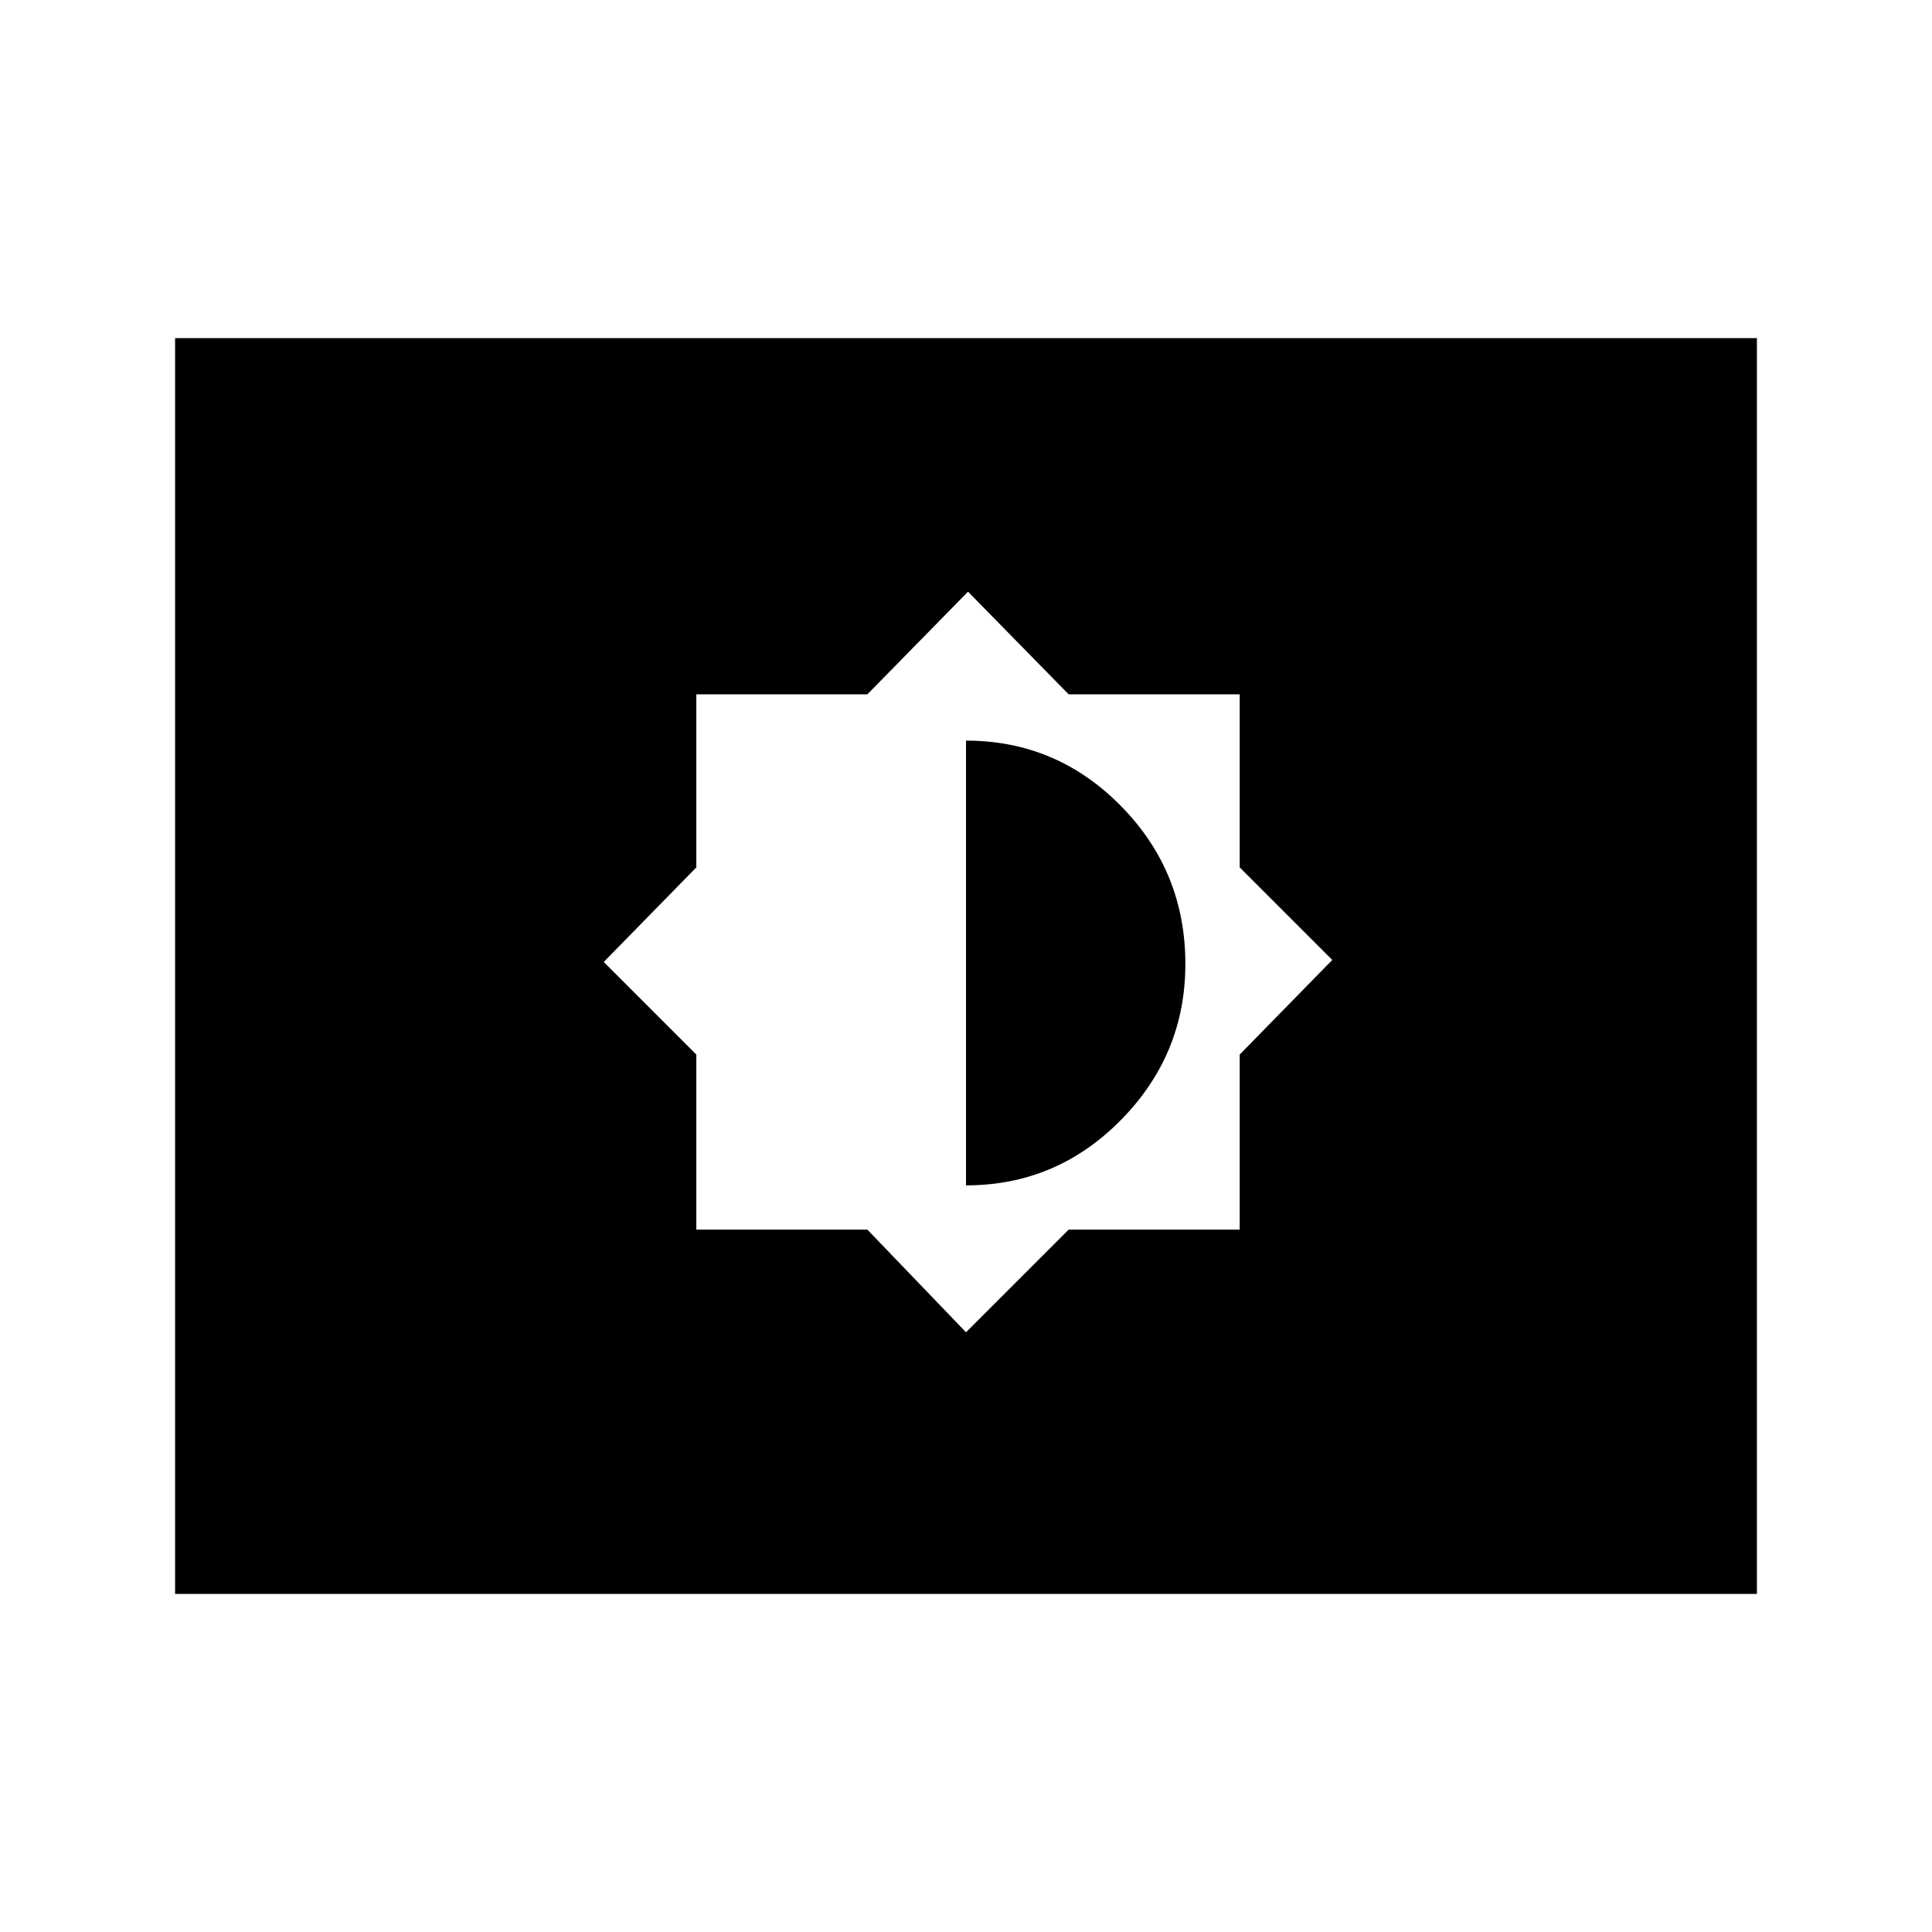 <svg xmlns="http://www.w3.org/2000/svg" height="48" width="48"><path d="M24 33.1 26.55 30.55H30.8V26.2L33.1 23.85L30.8 21.55V17.25H26.55L24.05 14.7L21.55 17.25H17.3V21.55L15 23.9L17.3 26.2V30.55H21.55ZM24 29.45V18.4Q26.25 18.4 27.85 20.025Q29.45 21.65 29.45 23.95Q29.45 26.2 27.85 27.825Q26.25 29.45 24 29.45ZM4.35 39.6V8.4H43.65V39.6Z"/></svg>